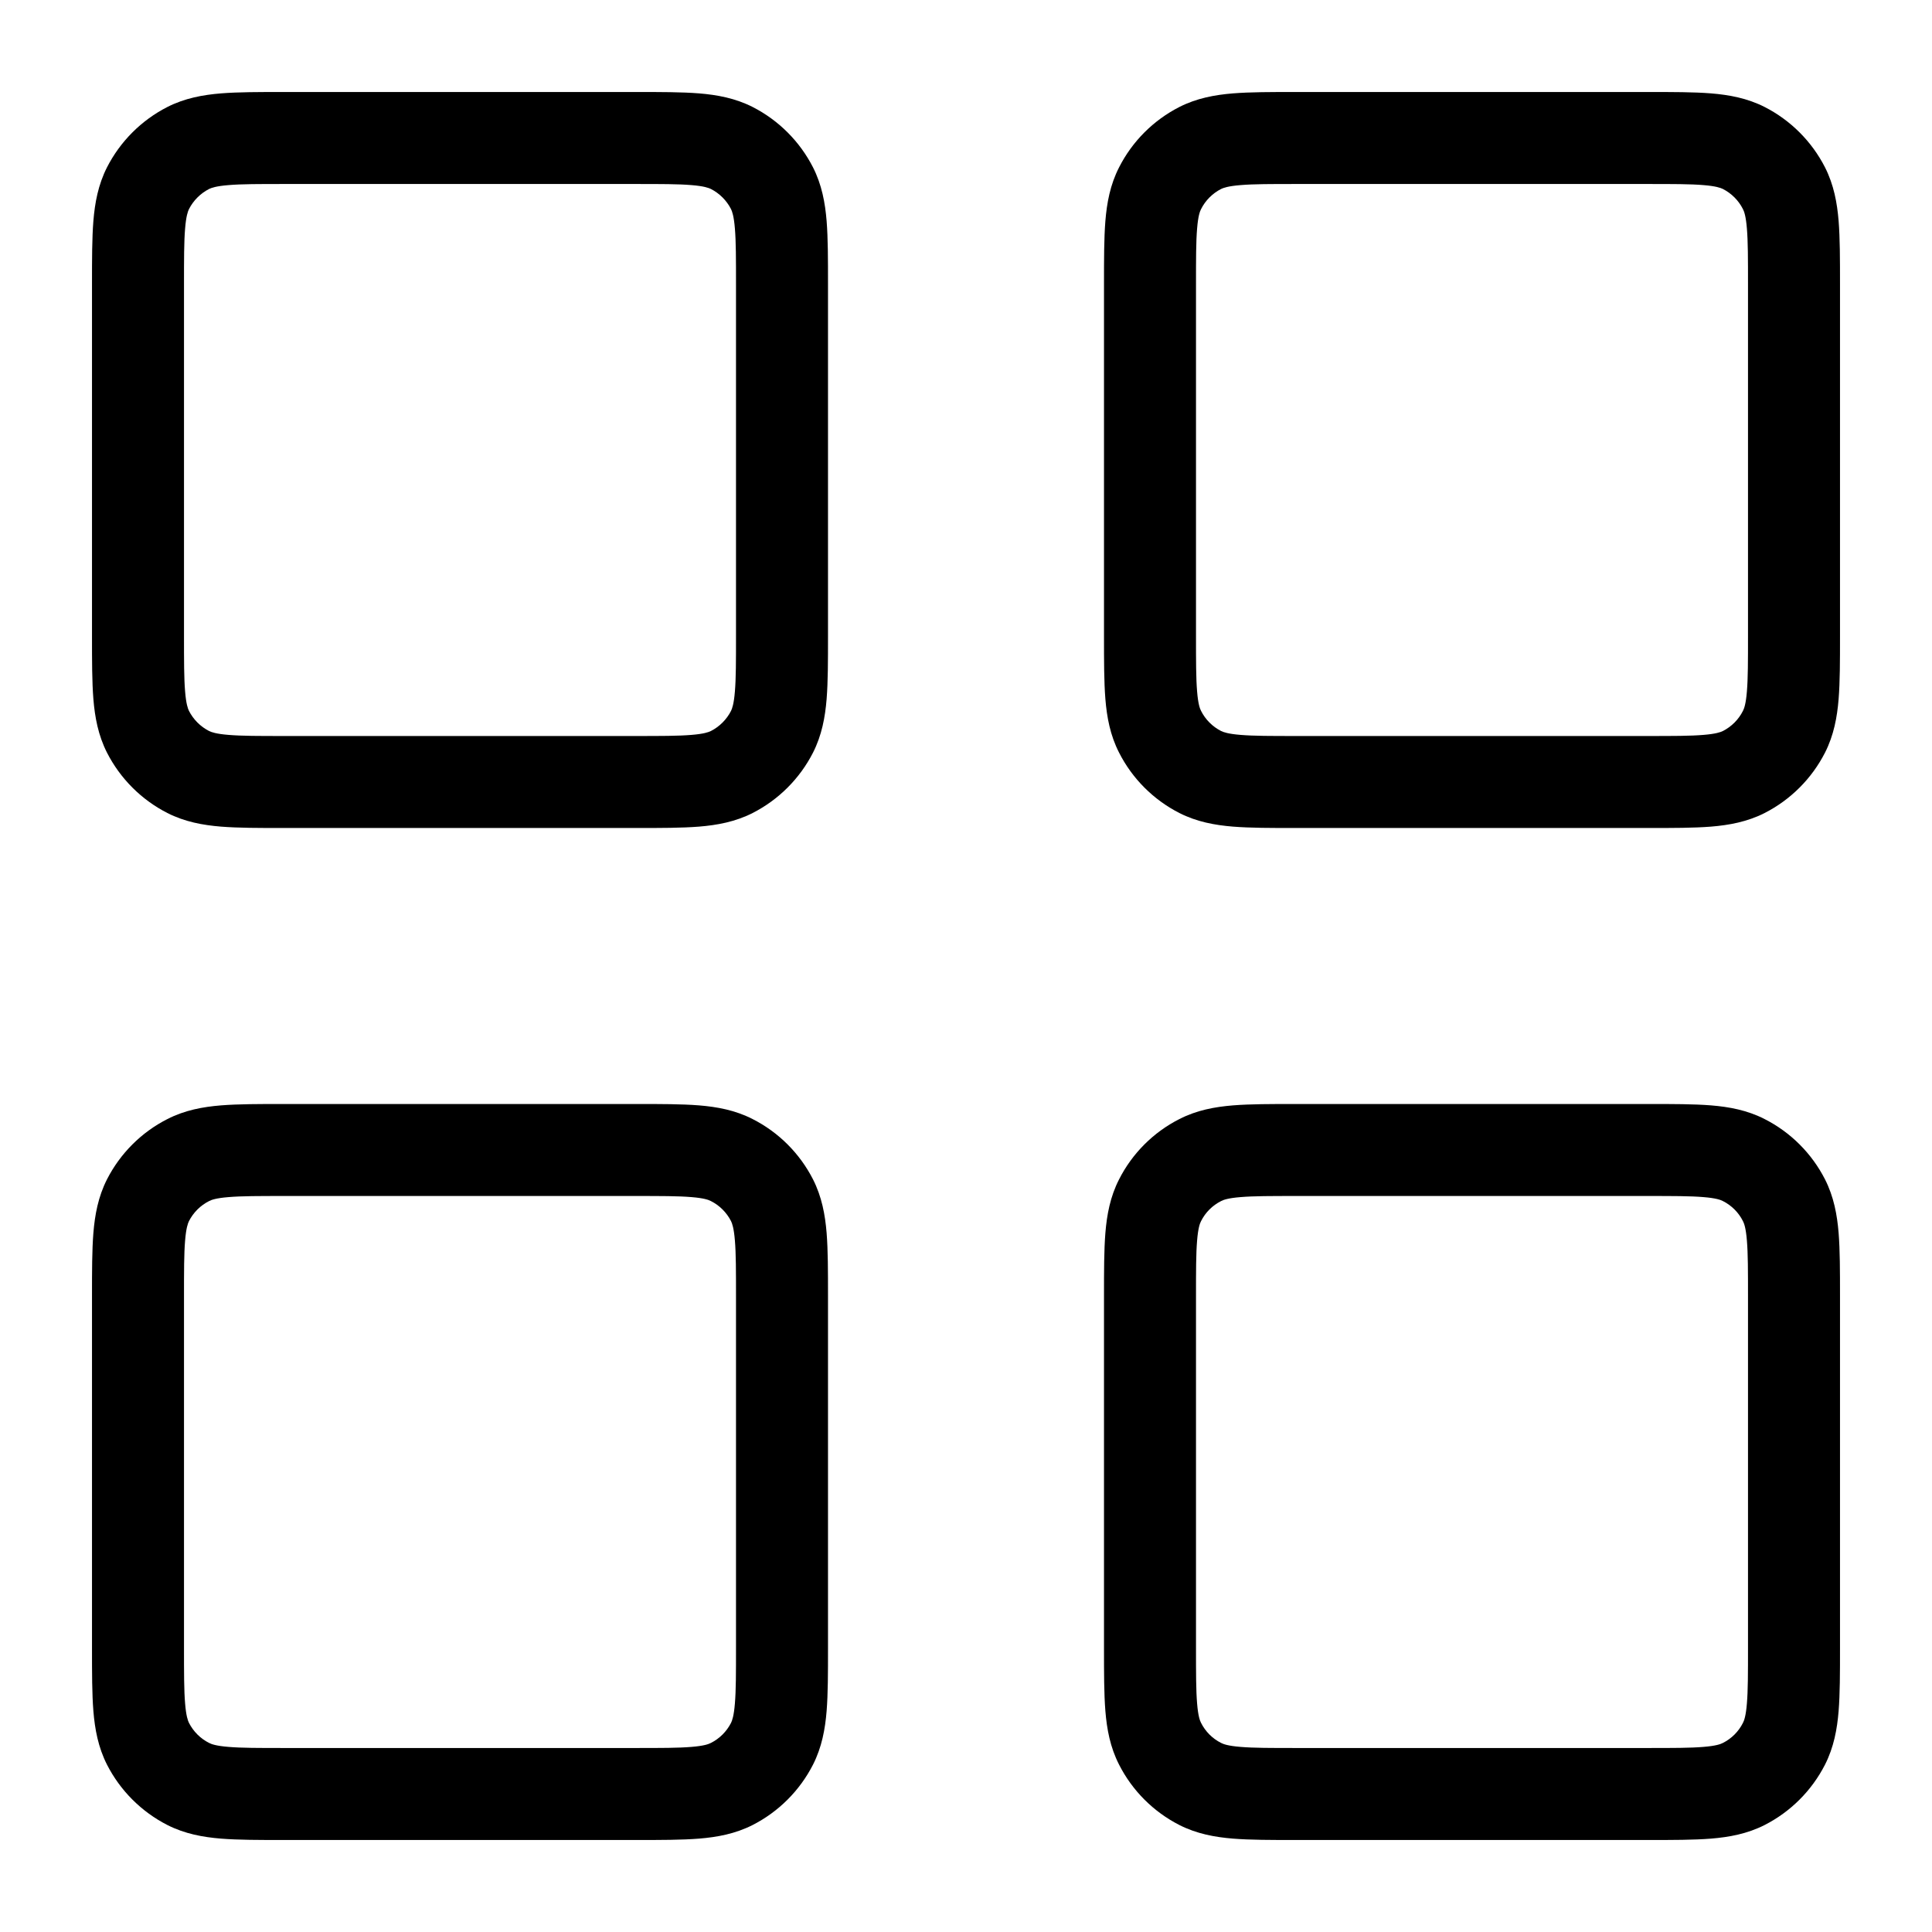 <svg width="21" height="21" viewBox="0 0 21 21" fill="none" xmlns="http://www.w3.org/2000/svg">
<path fill-rule="evenodd" clip-rule="evenodd" d="M3.081 1H6.919C7.183 1 7.41 1 7.598 1.015C7.795 1.031 7.992 1.067 8.181 1.163C8.463 1.307 8.693 1.537 8.837 1.819C8.933 2.008 8.969 2.205 8.985 2.402C9 2.59 9 2.817 9 3.081V6.919C9 7.183 9 7.41 8.985 7.598C8.969 7.795 8.933 7.992 8.837 8.181C8.693 8.463 8.463 8.693 8.181 8.837C7.992 8.933 7.795 8.969 7.598 8.985C7.41 9 7.183 9 6.919 9H3.081C2.817 9 2.59 9 2.402 8.985C2.205 8.969 2.008 8.933 1.819 8.837C1.537 8.693 1.307 8.463 1.163 8.181C1.067 7.992 1.031 7.795 1.015 7.598C1 7.41 1 7.183 1 6.919V3.081C1 2.817 1 2.59 1.015 2.402C1.031 2.205 1.067 2.008 1.163 1.819C1.307 1.537 1.537 1.307 1.819 1.163C2.008 1.067 2.205 1.031 2.402 1.015C2.59 1 2.817 1 3.081 1ZM2.484 2.012C2.348 2.023 2.298 2.042 2.273 2.054C2.179 2.102 2.102 2.179 2.054 2.273C2.042 2.298 2.023 2.348 2.012 2.484C2 2.626 2 2.812 2 3.1V6.9C2 7.188 2 7.374 2.012 7.516C2.023 7.652 2.042 7.702 2.054 7.727C2.102 7.821 2.179 7.898 2.273 7.946C2.298 7.958 2.348 7.977 2.484 7.988C2.626 8 2.812 8 3.1 8H6.9C7.188 8 7.374 8 7.516 7.988C7.652 7.977 7.702 7.958 7.727 7.946C7.821 7.898 7.898 7.821 7.946 7.727C7.958 7.702 7.977 7.652 7.988 7.516C8 7.374 8 7.188 8 6.9V3.1C8 2.812 8 2.626 7.988 2.484C7.977 2.348 7.958 2.298 7.946 2.273C7.898 2.179 7.821 2.102 7.727 2.054C7.702 2.042 7.652 2.023 7.516 2.012C7.374 2 7.188 2 6.9 2H3.1C2.812 2 2.626 2 2.484 2.012ZM14.081 1H17.919C18.183 1 18.41 1 18.598 1.015C18.795 1.031 18.992 1.067 19.181 1.163C19.463 1.307 19.693 1.537 19.837 1.819C19.933 2.008 19.969 2.205 19.985 2.402C20 2.59 20 2.817 20 3.081V6.919C20 7.183 20 7.41 19.985 7.598C19.969 7.795 19.933 7.992 19.837 8.181C19.693 8.463 19.463 8.693 19.181 8.837C18.992 8.933 18.795 8.969 18.598 8.985C18.41 9 18.183 9 17.919 9H14.081C13.817 9 13.59 9 13.402 8.985C13.205 8.969 13.008 8.933 12.819 8.837C12.537 8.693 12.307 8.463 12.164 8.181C12.067 7.992 12.031 7.795 12.015 7.598C12 7.41 12 7.183 12 6.919V3.081C12 2.817 12 2.59 12.015 2.402C12.031 2.205 12.067 2.008 12.164 1.819C12.307 1.537 12.537 1.307 12.819 1.163C13.008 1.067 13.205 1.031 13.402 1.015C13.59 1 13.817 1 14.081 1ZM13.484 2.012C13.348 2.023 13.298 2.042 13.273 2.054C13.179 2.102 13.102 2.179 13.055 2.273C13.042 2.298 13.023 2.348 13.012 2.484C13 2.626 13 2.812 13 3.1V6.9C13 7.188 13 7.374 13.012 7.516C13.023 7.652 13.042 7.702 13.055 7.727C13.102 7.821 13.179 7.898 13.273 7.946C13.298 7.958 13.348 7.977 13.484 7.988C13.626 8 13.812 8 14.1 8H17.9C18.188 8 18.374 8 18.516 7.988C18.652 7.977 18.702 7.958 18.727 7.946C18.821 7.898 18.898 7.821 18.945 7.727C18.958 7.702 18.977 7.652 18.988 7.516C19 7.374 19 7.188 19 6.9V3.1C19 2.812 19 2.626 18.988 2.484C18.977 2.348 18.958 2.298 18.945 2.273C18.898 2.179 18.821 2.102 18.727 2.054C18.702 2.042 18.652 2.023 18.516 2.012C18.374 2 18.188 2 17.9 2H14.1C13.812 2 13.626 2 13.484 2.012ZM3.081 12H6.919C7.183 12 7.41 12 7.598 12.015C7.795 12.031 7.992 12.067 8.181 12.164C8.463 12.307 8.693 12.537 8.837 12.819C8.933 13.008 8.969 13.205 8.985 13.402C9 13.59 9 13.817 9 14.081V17.919C9 18.183 9 18.41 8.985 18.598C8.969 18.795 8.933 18.992 8.837 19.181C8.693 19.463 8.463 19.693 8.181 19.837C7.992 19.933 7.795 19.969 7.598 19.985C7.41 20 7.183 20 6.919 20H3.081C2.817 20 2.59 20 2.402 19.985C2.205 19.969 2.008 19.933 1.819 19.837C1.537 19.693 1.307 19.463 1.163 19.181C1.067 18.992 1.031 18.795 1.015 18.598C1 18.41 1 18.183 1 17.919V14.081C1 13.817 1 13.59 1.015 13.402C1.031 13.205 1.067 13.008 1.163 12.819C1.307 12.537 1.537 12.307 1.819 12.164C2.008 12.067 2.205 12.031 2.402 12.015C2.59 12 2.817 12 3.081 12ZM2.484 13.012C2.348 13.023 2.298 13.042 2.273 13.055C2.179 13.102 2.102 13.179 2.054 13.273C2.042 13.298 2.023 13.348 2.012 13.484C2 13.626 2 13.812 2 14.1V17.9C2 18.188 2 18.374 2.012 18.516C2.023 18.652 2.042 18.702 2.054 18.727C2.102 18.821 2.179 18.898 2.273 18.945C2.298 18.958 2.348 18.977 2.484 18.988C2.626 19 2.812 19 3.1 19H6.9C7.188 19 7.374 19 7.516 18.988C7.652 18.977 7.702 18.958 7.727 18.945C7.821 18.898 7.898 18.821 7.946 18.727C7.958 18.702 7.977 18.652 7.988 18.516C8 18.374 8 18.188 8 17.9V14.1C8 13.812 8 13.626 7.988 13.484C7.977 13.348 7.958 13.298 7.946 13.273C7.898 13.179 7.821 13.102 7.727 13.055C7.702 13.042 7.652 13.023 7.516 13.012C7.374 13 7.188 13 6.9 13H3.1C2.812 13 2.626 13 2.484 13.012ZM14.081 12H17.919C18.183 12 18.41 12 18.598 12.015C18.795 12.031 18.992 12.067 19.181 12.164C19.463 12.307 19.693 12.537 19.837 12.819C19.933 13.008 19.969 13.205 19.985 13.402C20 13.59 20 13.817 20 14.081V17.919C20 18.183 20 18.41 19.985 18.598C19.969 18.795 19.933 18.992 19.837 19.181C19.693 19.463 19.463 19.693 19.181 19.837C18.992 19.933 18.795 19.969 18.598 19.985C18.41 20 18.183 20 17.919 20H14.081C13.817 20 13.59 20 13.402 19.985C13.205 19.969 13.008 19.933 12.819 19.837C12.537 19.693 12.307 19.463 12.164 19.181C12.067 18.992 12.031 18.795 12.015 18.598C12 18.41 12 18.183 12 17.919V14.081C12 13.817 12 13.59 12.015 13.402C12.031 13.205 12.067 13.008 12.164 12.819C12.307 12.537 12.537 12.307 12.819 12.164C13.008 12.067 13.205 12.031 13.402 12.015C13.59 12 13.817 12 14.081 12ZM13.484 13.012C13.348 13.023 13.298 13.042 13.273 13.055C13.179 13.102 13.102 13.179 13.055 13.273C13.042 13.298 13.023 13.348 13.012 13.484C13 13.626 13 13.812 13 14.1V17.9C13 18.188 13 18.374 13.012 18.516C13.023 18.652 13.042 18.702 13.055 18.727C13.102 18.821 13.179 18.898 13.273 18.945C13.298 18.958 13.348 18.977 13.484 18.988C13.626 19 13.812 19 14.1 19H17.9C18.188 19 18.374 19 18.516 18.988C18.652 18.977 18.702 18.958 18.727 18.945C18.821 18.898 18.898 18.821 18.945 18.727C18.958 18.702 18.977 18.652 18.988 18.516C19 18.374 19 18.188 19 17.9V14.1C19 13.812 19 13.626 18.988 13.484C18.977 13.348 18.958 13.298 18.945 13.273C18.898 13.179 18.821 13.102 18.727 13.055C18.702 13.042 18.652 13.023 18.516 13.012C18.374 13 18.188 13 17.9 13H14.1C13.812 13 13.626 13 13.484 13.012Z" fill="black"/>
</svg>
